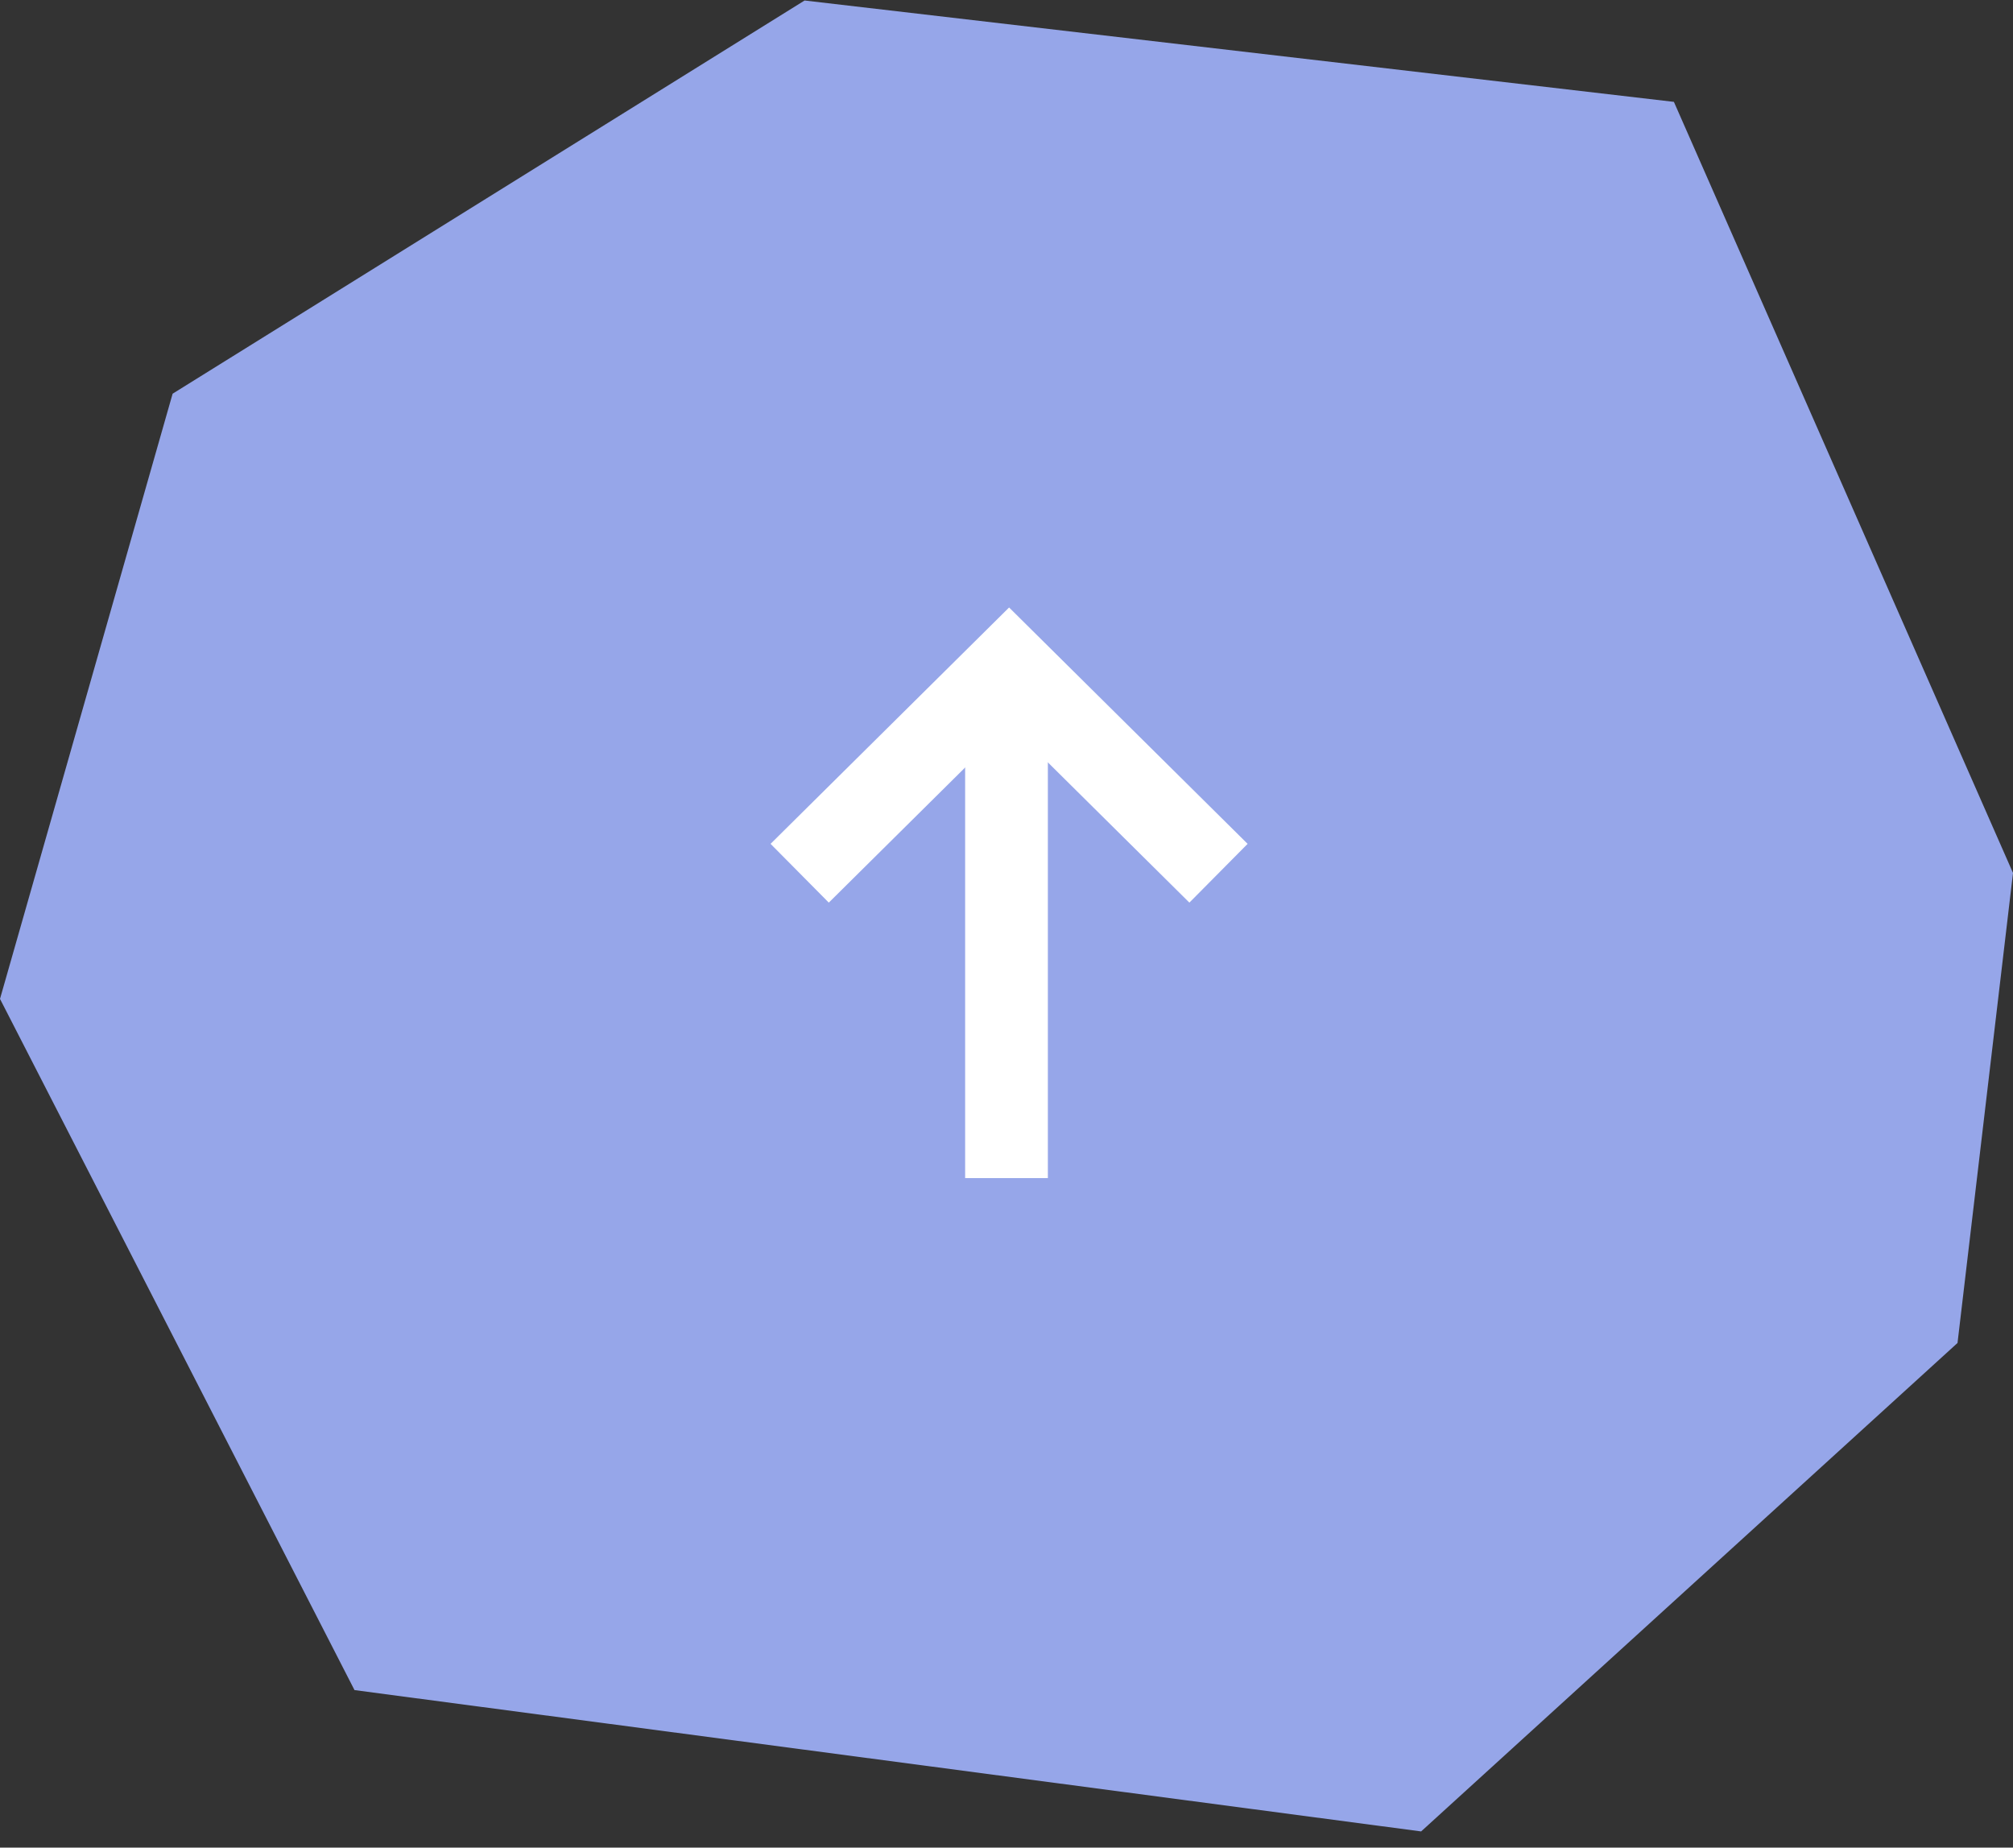 <svg width="73" height="67" viewBox="0 0 73 67" fill="none" xmlns="http://www.w3.org/2000/svg">
<rect x="0" y="0" width="73" height="67" fill="#333333" stroke="none"/>
<path d="M60.703 3.694L73 31.656L70.988 48.7L51.536 66.413L12.856 61.288L0 36.223L6.26 14.277L29.178 0.018L60.703 3.694Z" fill="#96A6E9"/>
<path d="M29 31.666L36.594 24.141L44.188 31.666" stroke="white" stroke-width="3"/>
<line x1="36.5" y1="42.721" x2="36.5" y2="23.892" stroke="white" stroke-width="3"/>
</svg>
